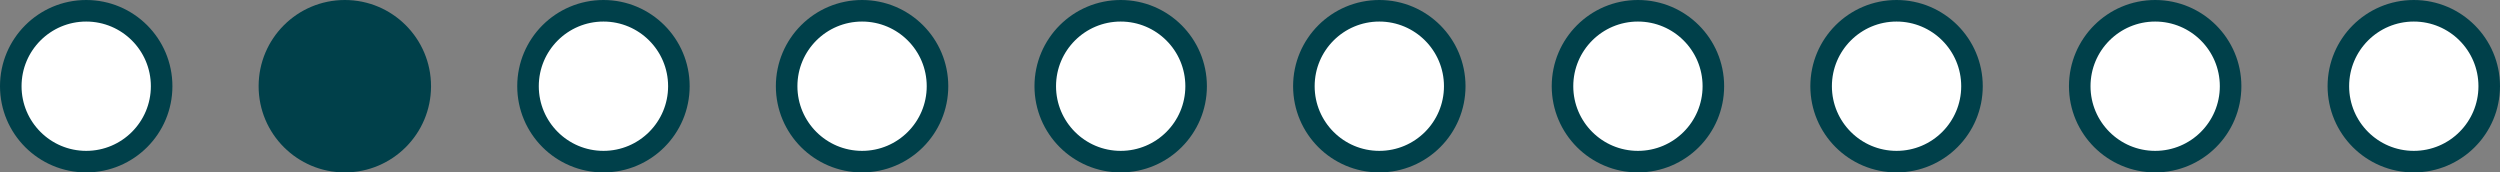 <svg width="58" height="4" viewBox="0 0 58 4" fill="none" xmlns="http://www.w3.org/2000/svg">
<rect x="0" y="0" width="58" height="4" fill="#808080" stroke="none"/>
<circle cx="2" cy="2" r="1.75" fill="white" stroke="#00404A" stroke-width="0.5"/>
<circle cx="8" cy="2" r="2" fill="#00404A"/>
<circle cx="14" cy="2" r="1.75" fill="white" stroke="#00404A" stroke-width="0.5"/>
<circle cx="20" cy="2" r="1.75" fill="white" stroke="#00404A" stroke-width="0.5"/>
<circle cx="26" cy="2" r="1.75" fill="white" stroke="#00404A" stroke-width="0.5"/>
<circle cx="32" cy="2" r="1.75" fill="white" stroke="#00404A" stroke-width="0.5"/>
<circle cx="38" cy="2" r="1.75" fill="white" stroke="#00404A" stroke-width="0.5"/>
<circle cx="44" cy="2" r="1.75" fill="white" stroke="#00404A" stroke-width="0.5"/>
<circle cx="50" cy="2" r="1.75" fill="white" stroke="#00404A" stroke-width="0.5"/>
<circle cx="56" cy="2" r="1.75" fill="white" stroke="#00404A" stroke-width="0.5"/>
</svg>
